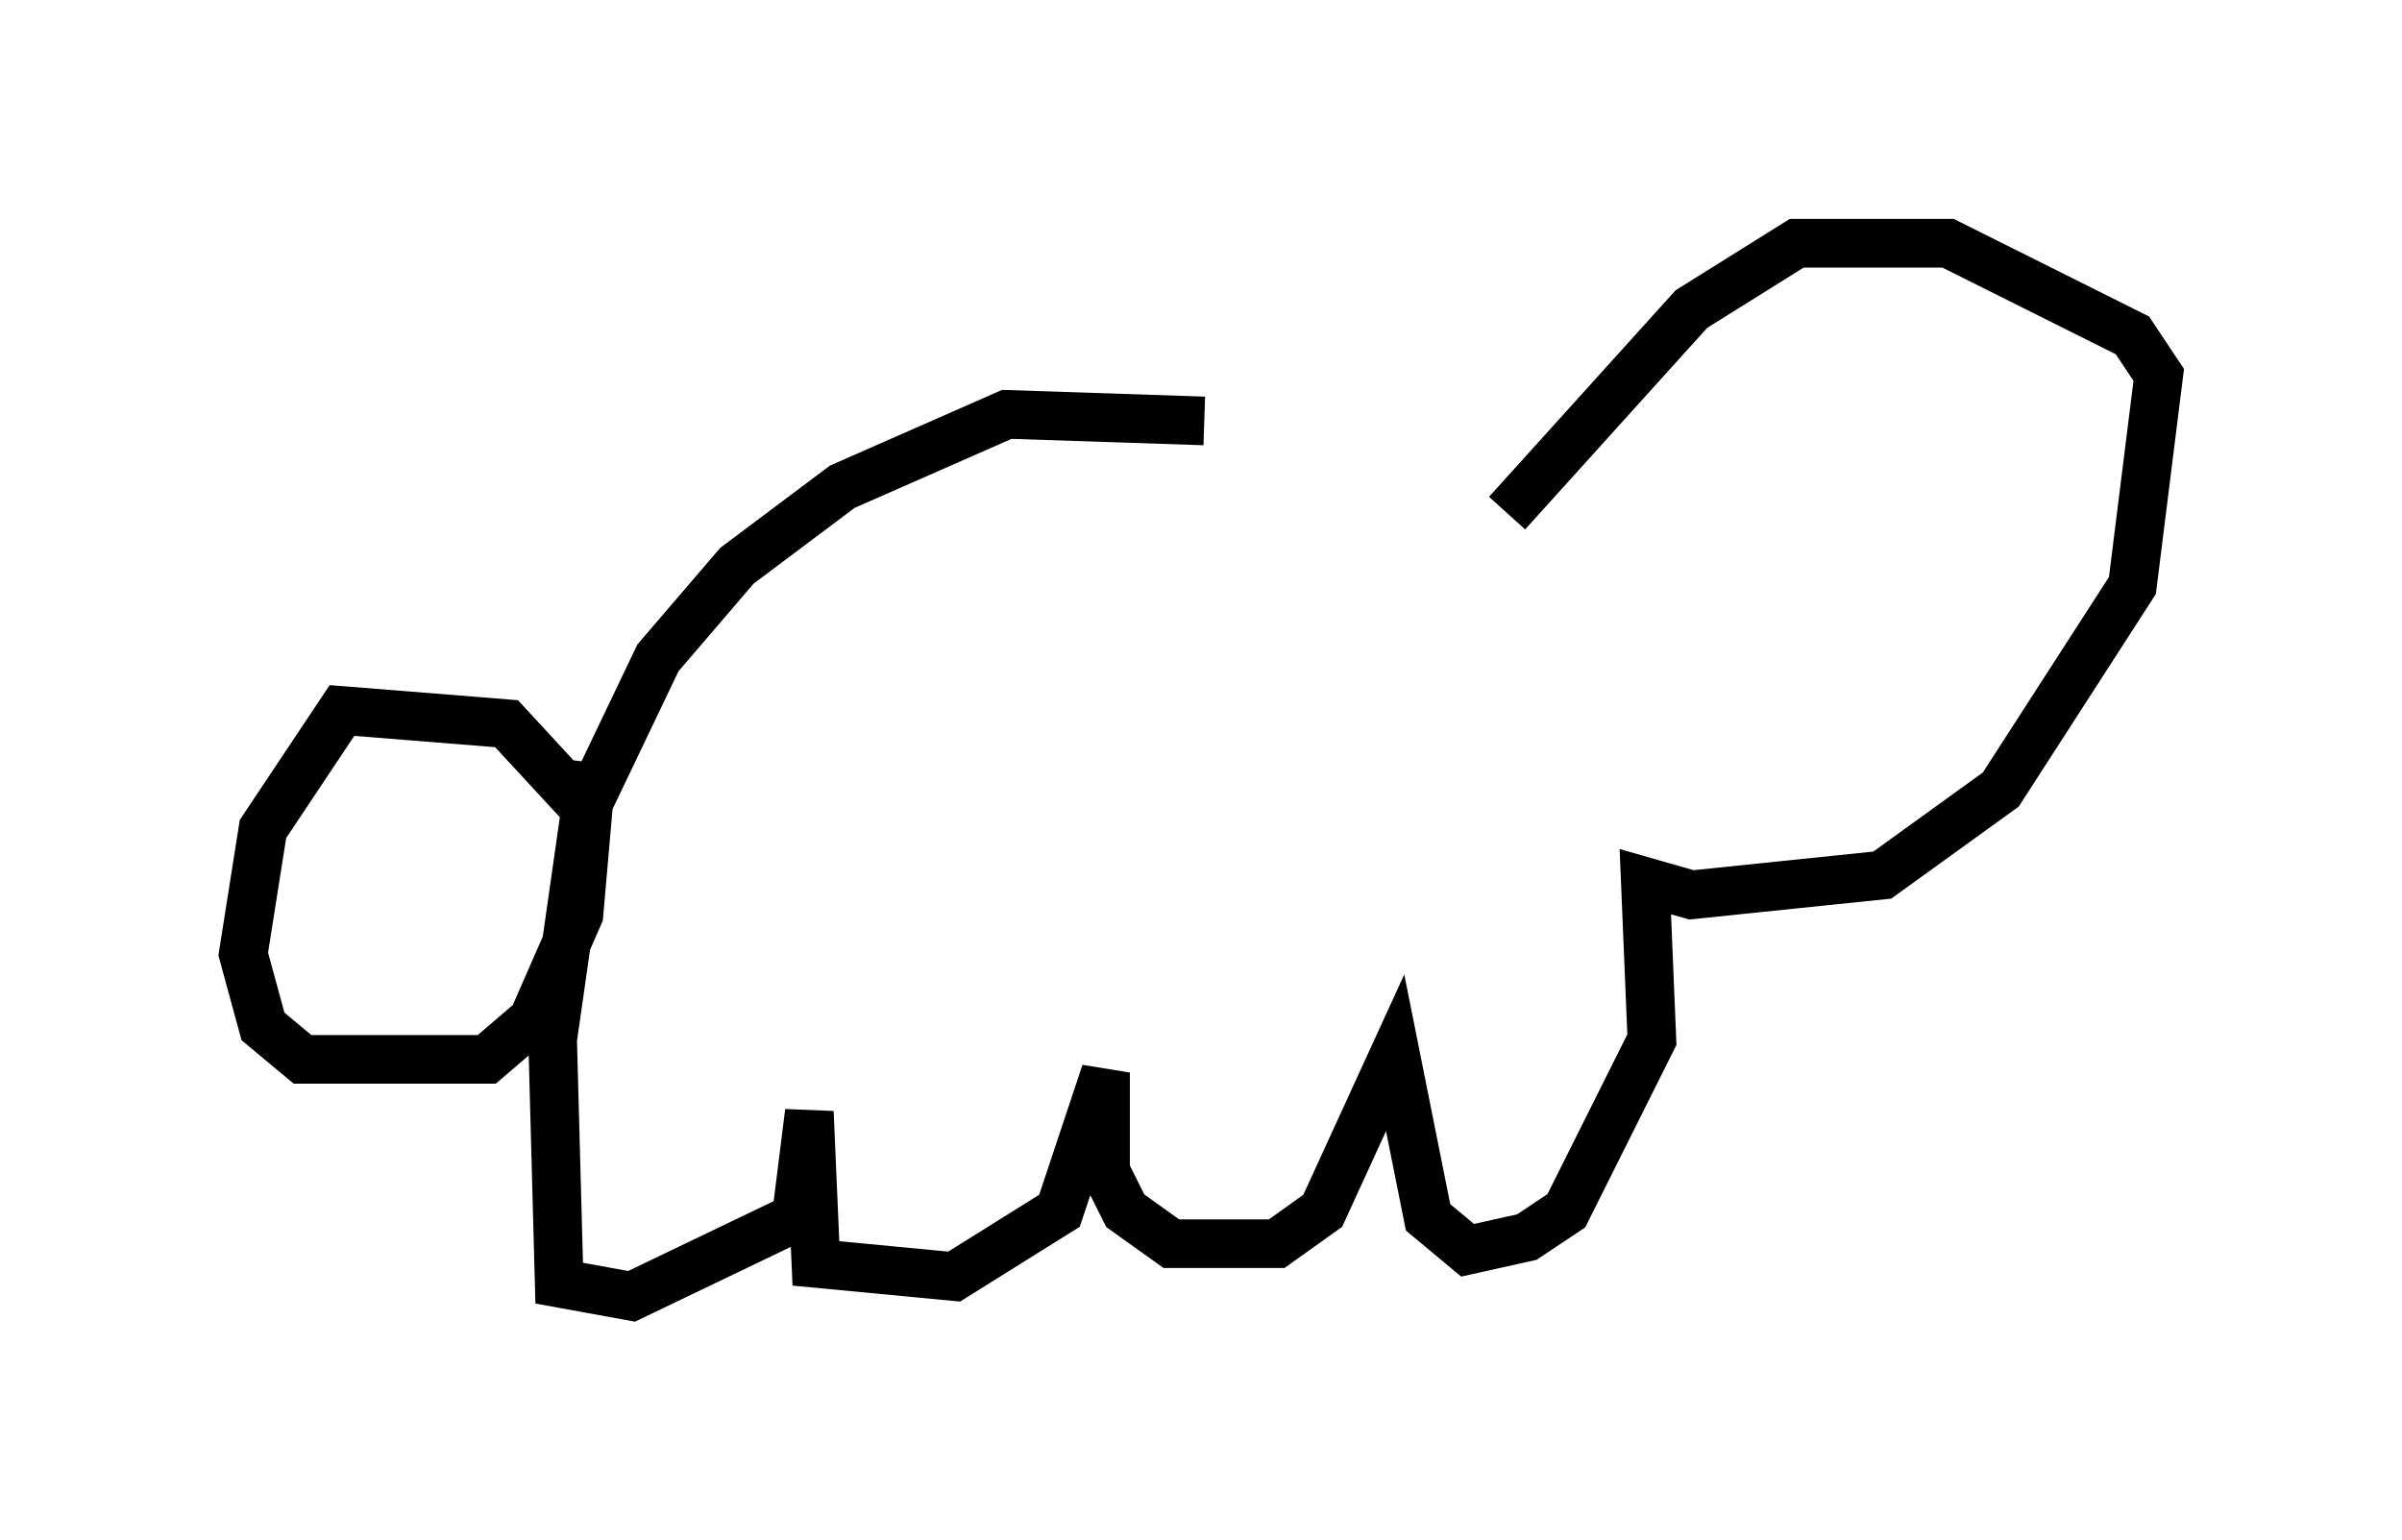 <?xml version="1.0" encoding="utf-8" ?>
<svg baseProfile="full" height="31.651" version="1.1" width="49.377" xmlns="http://www.w3.org/2000/svg" xmlns:ev="http://www.w3.org/2001/xml-events" xmlns:xlink="http://www.w3.org/1999/xlink"><defs /><rect fill="white" height="31.651" width="49.377" x="0" y="0" /><path d="M30.981, 10.954 m-6.225, -2.3 l-4.059, -0.135 -3.383, 1.488 l-2.165, 1.624 -1.624, 1.894 l-1.488, 3.112 -1.624, -1.759 l-3.383, -0.271 -1.624, 2.436 l-0.406, 2.571 0.406, 1.488 l0.812, 0.677 3.789, 0.0 l0.947, -0.812 0.947, -2.165 l0.271, -3.112 -0.812, 5.683 l0.135, 5.007 1.488, 0.271 l3.383, -1.624 0.271, -2.165 l0.135, 3.112 2.842, 0.271 l2.165, -1.353 0.947, -2.842 l0.0, 2.03 0.406, 0.812 l0.947, 0.677 2.165, 0.0 l0.947, -0.677 1.488, -3.248 l0.677, 3.383 0.812, 0.677 l1.218, -0.271 0.812, -0.541 l1.759, -3.518 -0.135, -3.248 l0.947, 0.271 3.924, -0.406 l2.436, -1.759 2.706, -4.195 l0.541, -4.33 -0.541, -0.812 l-3.789, -1.894 -3.112, 0.0 l-2.165, 1.353 -3.789, 4.195 " fill="none" stroke="black" stroke-width="1" /></svg>